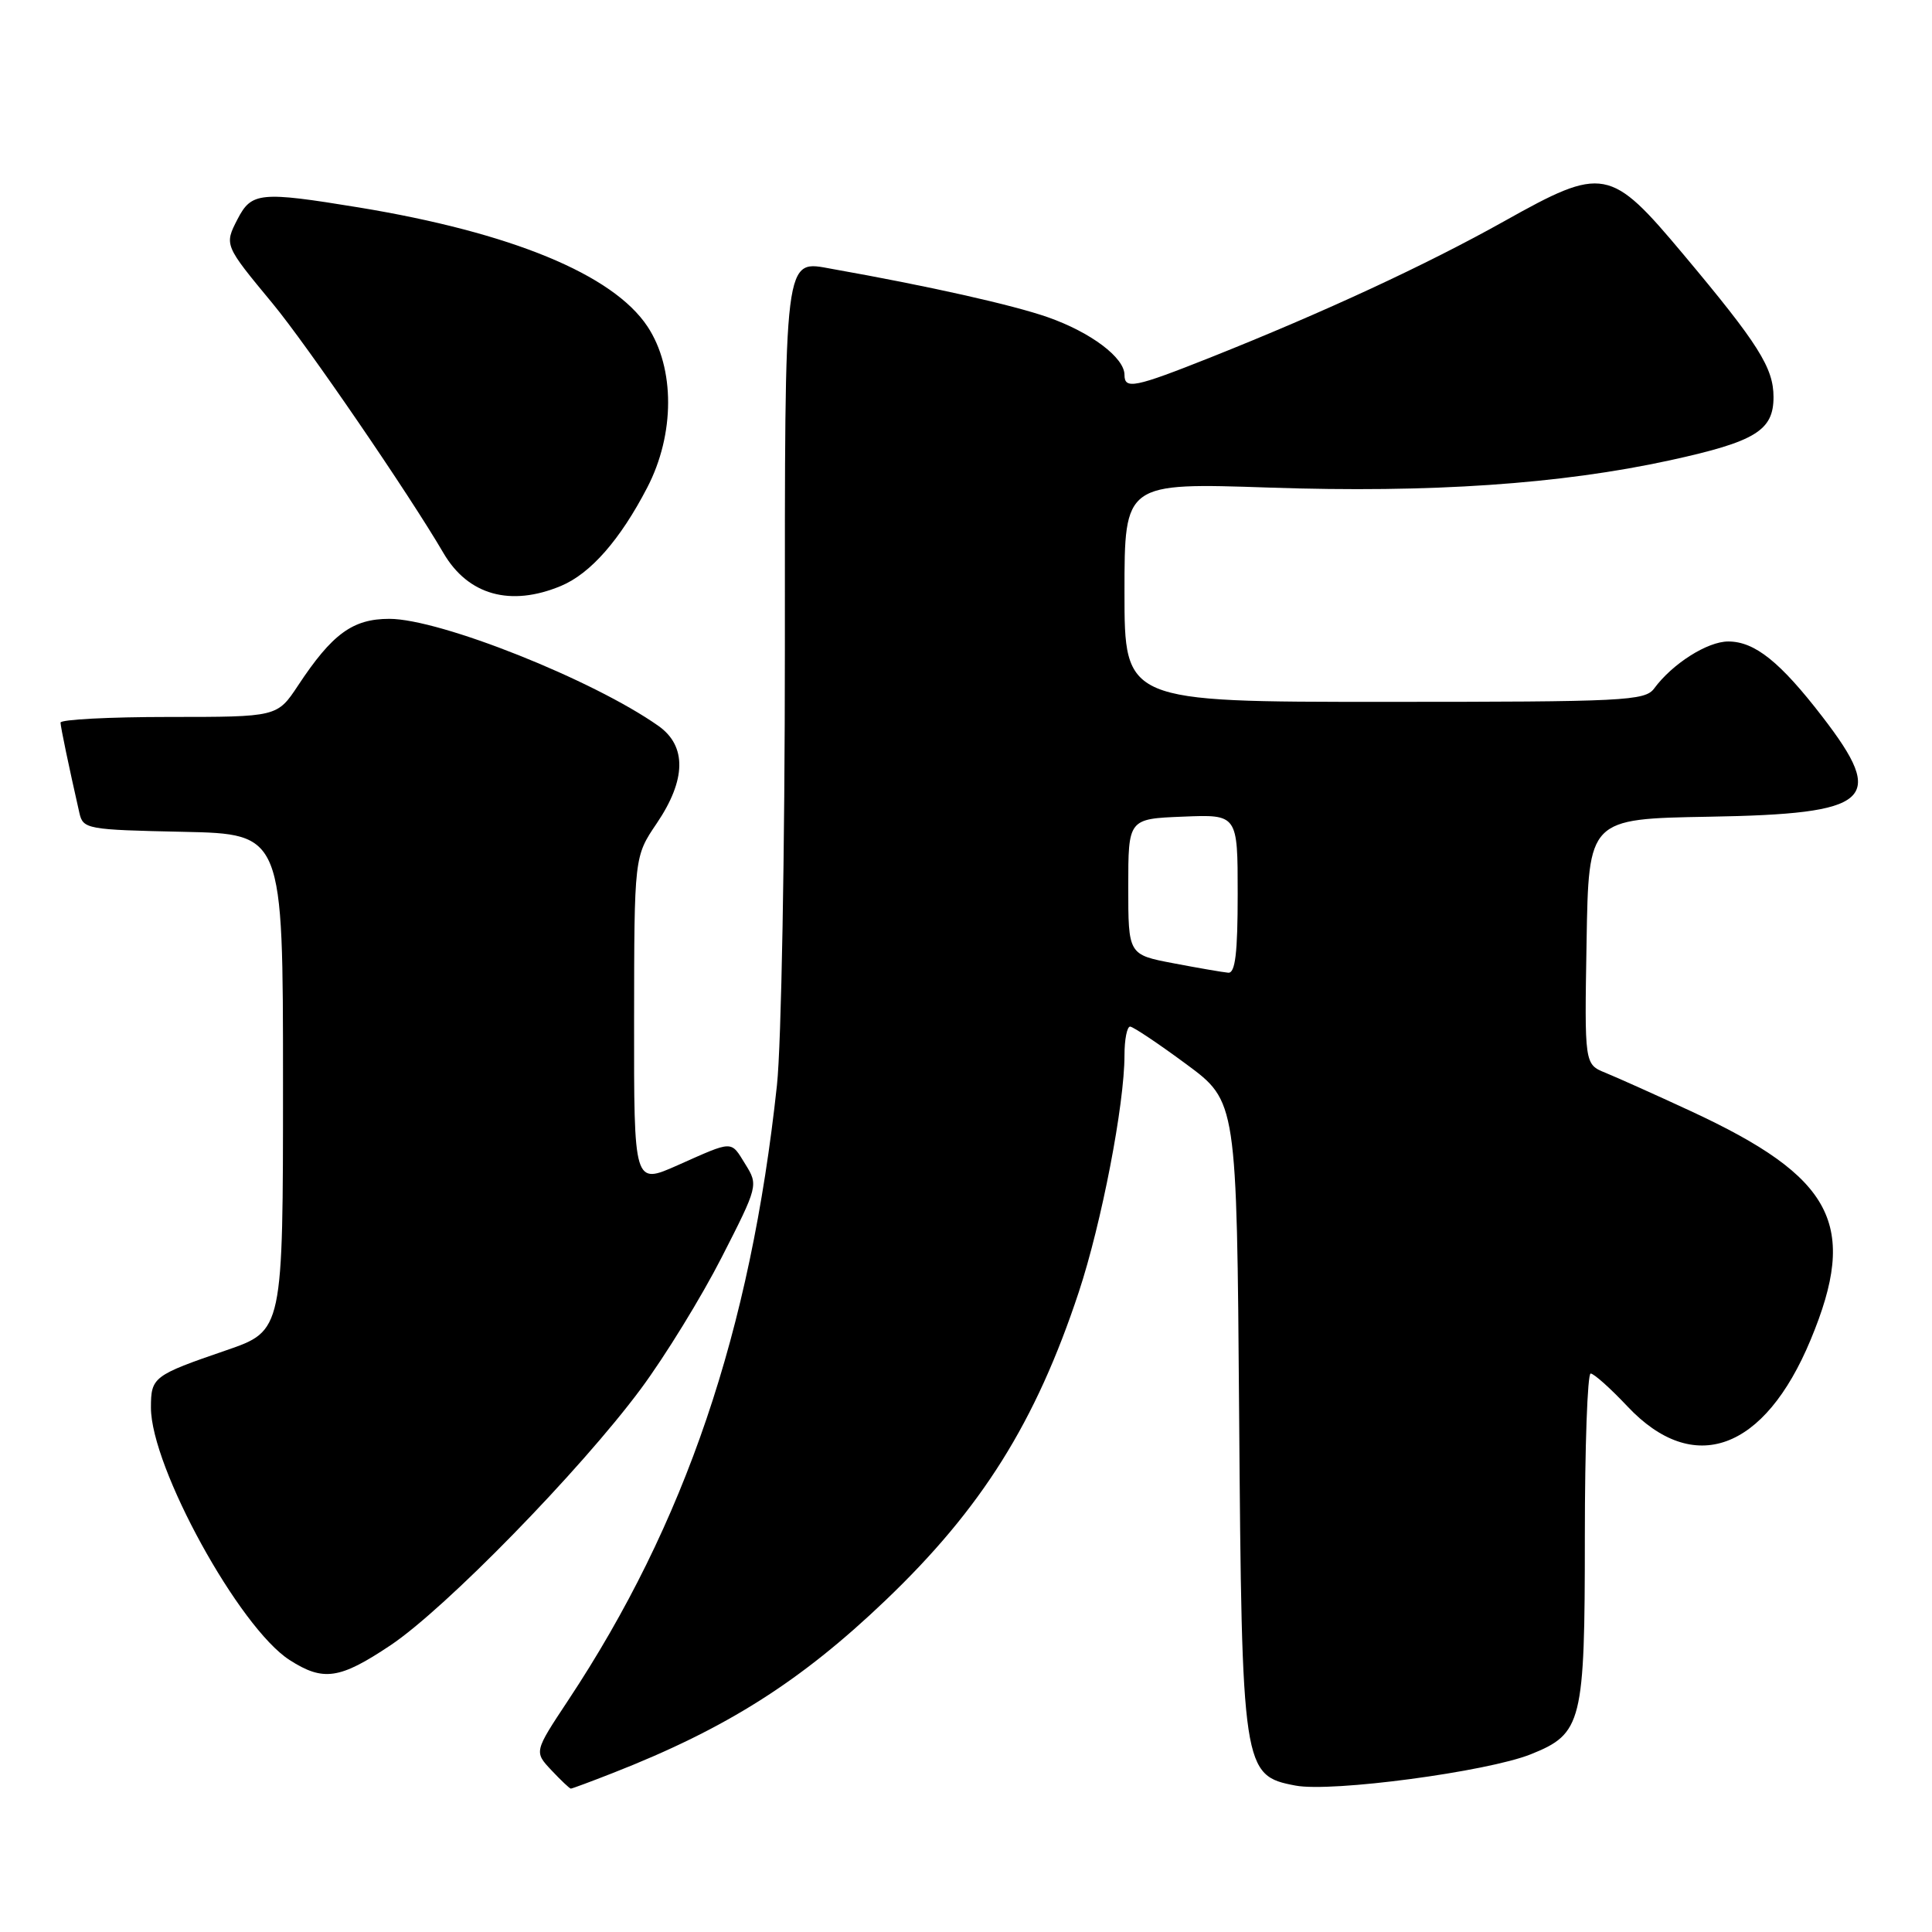 <?xml version="1.0" encoding="UTF-8" standalone="no"?>
<!DOCTYPE svg PUBLIC "-//W3C//DTD SVG 1.1//EN" "http://www.w3.org/Graphics/SVG/1.1/DTD/svg11.dtd" >
<svg xmlns="http://www.w3.org/2000/svg" xmlns:xlink="http://www.w3.org/1999/xlink" version="1.1" viewBox="0 0 256 256">
 <g >
 <path fill="currentColor"
d=" M 81.21 234.93 C 96.26 229.03 106.07 222.82 117.34 212.05 C 130.07 199.89 137.23 188.47 142.94 171.22 C 145.96 162.09 149.00 146.35 149.00 139.82 C 149.00 137.72 149.34 136.02 149.75 136.03 C 150.16 136.05 153.51 138.29 157.19 141.01 C 163.88 145.95 163.88 145.95 164.19 187.22 C 164.55 234.51 164.66 235.28 171.67 236.60 C 176.46 237.51 197.07 234.76 202.84 232.45 C 209.65 229.72 210.00 228.30 210.00 203.55 C 210.00 191.70 210.35 182.00 210.77 182.00 C 211.20 182.00 213.39 183.96 215.64 186.35 C 224.40 195.66 233.79 192.26 239.91 177.55 C 246.28 162.26 243.00 156.01 224.00 147.21 C 219.32 145.04 214.25 142.77 212.73 142.15 C 209.95 141.02 209.95 141.02 210.23 124.76 C 210.50 108.50 210.50 108.50 226.45 108.22 C 248.02 107.85 250.03 106.08 241.49 94.99 C 235.88 87.70 232.51 85.00 229.00 85.00 C 226.24 85.00 221.60 87.95 219.19 91.22 C 217.98 92.87 215.29 93.00 183.44 93.00 C 149.00 93.00 149.00 93.00 149.00 78.48 C 149.00 63.96 149.00 63.96 168.25 64.61 C 189.57 65.33 206.80 64.15 221.29 60.99 C 232.60 58.52 235.00 57.05 235.00 52.62 C 235.00 48.74 233.01 45.58 223.05 33.70 C 213.36 22.13 212.44 21.96 199.32 29.31 C 188.97 35.10 175.56 41.32 160.38 47.37 C 150.34 51.36 149.00 51.63 149.00 49.67 C 149.00 47.39 144.55 44.04 138.86 42.04 C 134.19 40.40 123.07 37.91 110.29 35.64 C 103.80 34.48 104.00 32.90 104.00 86.11 C 104.00 112.65 103.53 138.42 102.95 143.79 C 99.44 176.43 90.79 201.89 75.28 225.31 C 70.77 232.12 70.77 232.12 73.06 234.56 C 74.32 235.90 75.48 237.00 75.64 237.00 C 75.80 237.00 78.31 236.07 81.21 234.93 Z  M 51.74 218.01 C 59.01 213.16 76.92 194.81 84.91 184.04 C 88.13 179.70 92.95 171.85 95.63 166.60 C 100.45 157.16 100.48 157.03 98.77 154.28 C 96.79 151.08 97.26 151.08 89.75 154.42 C 84.00 156.97 84.00 156.97 84.02 135.24 C 84.04 113.50 84.04 113.50 87.02 109.10 C 90.93 103.33 91.01 98.85 87.25 96.19 C 78.59 90.08 58.30 82.00 51.59 82.00 C 46.74 82.00 44.02 83.98 39.49 90.84 C 36.73 95.00 36.73 95.00 22.37 95.00 C 14.47 95.00 8.01 95.34 8.02 95.75 C 8.05 96.42 9.07 101.32 10.52 107.72 C 11.01 109.86 11.51 109.95 24.26 110.22 C 37.50 110.50 37.50 110.50 37.50 143.42 C 37.50 176.33 37.50 176.33 29.98 178.92 C 20.31 182.24 20.00 182.47 20.00 186.52 C 20.00 194.40 31.70 215.68 38.37 219.96 C 42.84 222.83 45.01 222.51 51.74 218.01 Z  M 74.33 77.64 C 78.25 76.00 82.17 71.53 85.76 64.61 C 89.44 57.53 89.45 48.79 85.80 43.27 C 81.23 36.36 67.72 30.80 47.50 27.48 C 34.47 25.35 33.33 25.46 31.48 29.03 C 29.71 32.47 29.71 32.47 36.11 40.20 C 40.66 45.69 54.21 65.48 58.76 73.28 C 62.02 78.86 67.64 80.43 74.33 77.64 Z  M 155.50 127.64 C 149.50 126.50 149.50 126.50 149.50 117.50 C 149.50 108.50 149.50 108.50 156.75 108.21 C 164.00 107.91 164.00 107.91 164.00 118.46 C 164.00 126.28 163.68 128.97 162.75 128.89 C 162.06 128.83 158.80 128.27 155.50 127.64 Z "/>
</g>
</svg>
